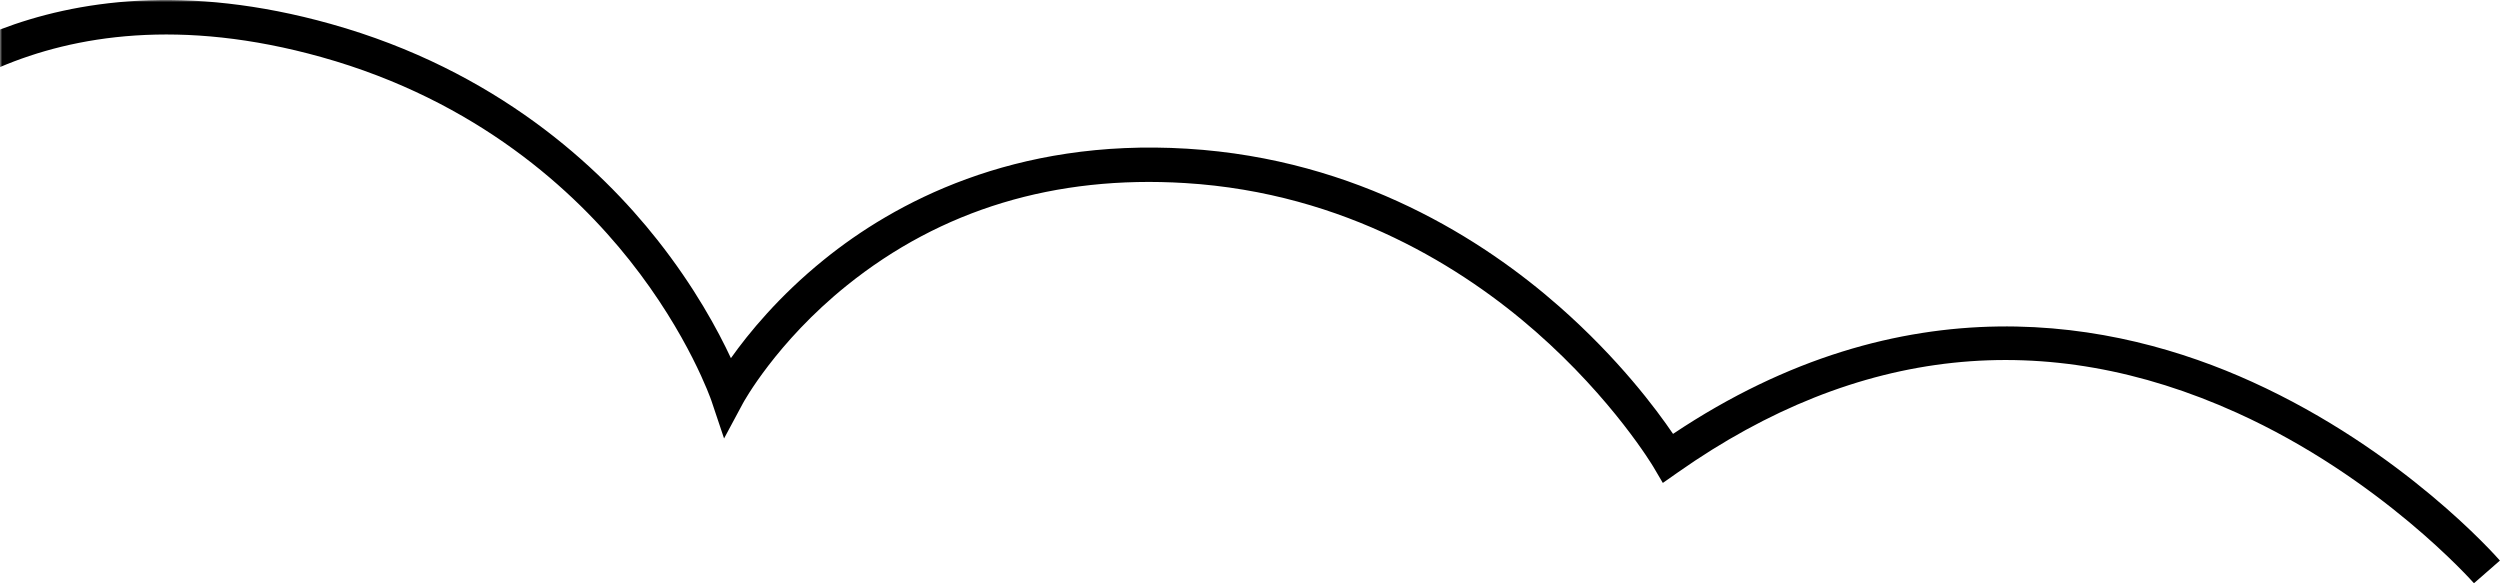 <?xml version="1.0" encoding="UTF-8"?>
<svg id="_레이어_1" data-name="레이어_1" xmlns="http://www.w3.org/2000/svg" viewBox="0 0 579.99 135.31">
  <mask id="mask">
    <rect width="100%" height="100%" fill="black"/>
    <rect width="0" height="100%" fill="white">
      <animate attributeName="width" from="0" to="100%" dur="2s" fill="freeze" />
    </rect>
  </mask>
  <path  mask="url(#mask)" d="M74.55,13.24c36.23,10.13,58.87,31.21,71.49,47.11,13.75,17.32,18.95,32.46,19,32.6l2.94,8.77,4.38-8.16c.07-.14,7.68-14.12,24.1-27.33,21.9-17.62,48.32-25.61,78.49-23.76,37.33,2.29,64.82,19.99,81.31,34.44,18,15.78,27.22,31.24,27.31,31.39l2.2,3.74,3.55-2.49c41.62-29.22,85.22-33.86,129.6-13.8,33.36,15.08,54.73,39.22,55.03,39.56l3.01-2.63,3.01-2.63c-.91-1.04-22.57-25.61-57.51-41.47-31.79-14.44-80.63-23.81-134.32,12.08-3.88-5.72-12.63-17.45-26.4-29.56-17.46-15.36-46.61-34.17-86.31-36.6-40.31-2.47-68.09,12.64-84.28,25.75-10.46,8.46-17.51,17.1-21.58,22.84-3-6.44-8.4-16.46-17.06-27.43-13.37-16.93-37.38-39.37-75.82-50.12C42.99-3.9,17.36.21,0,6.85v8.71c17.13-7.28,41.79-11.48,74.55-2.32Z"></path>

</svg>